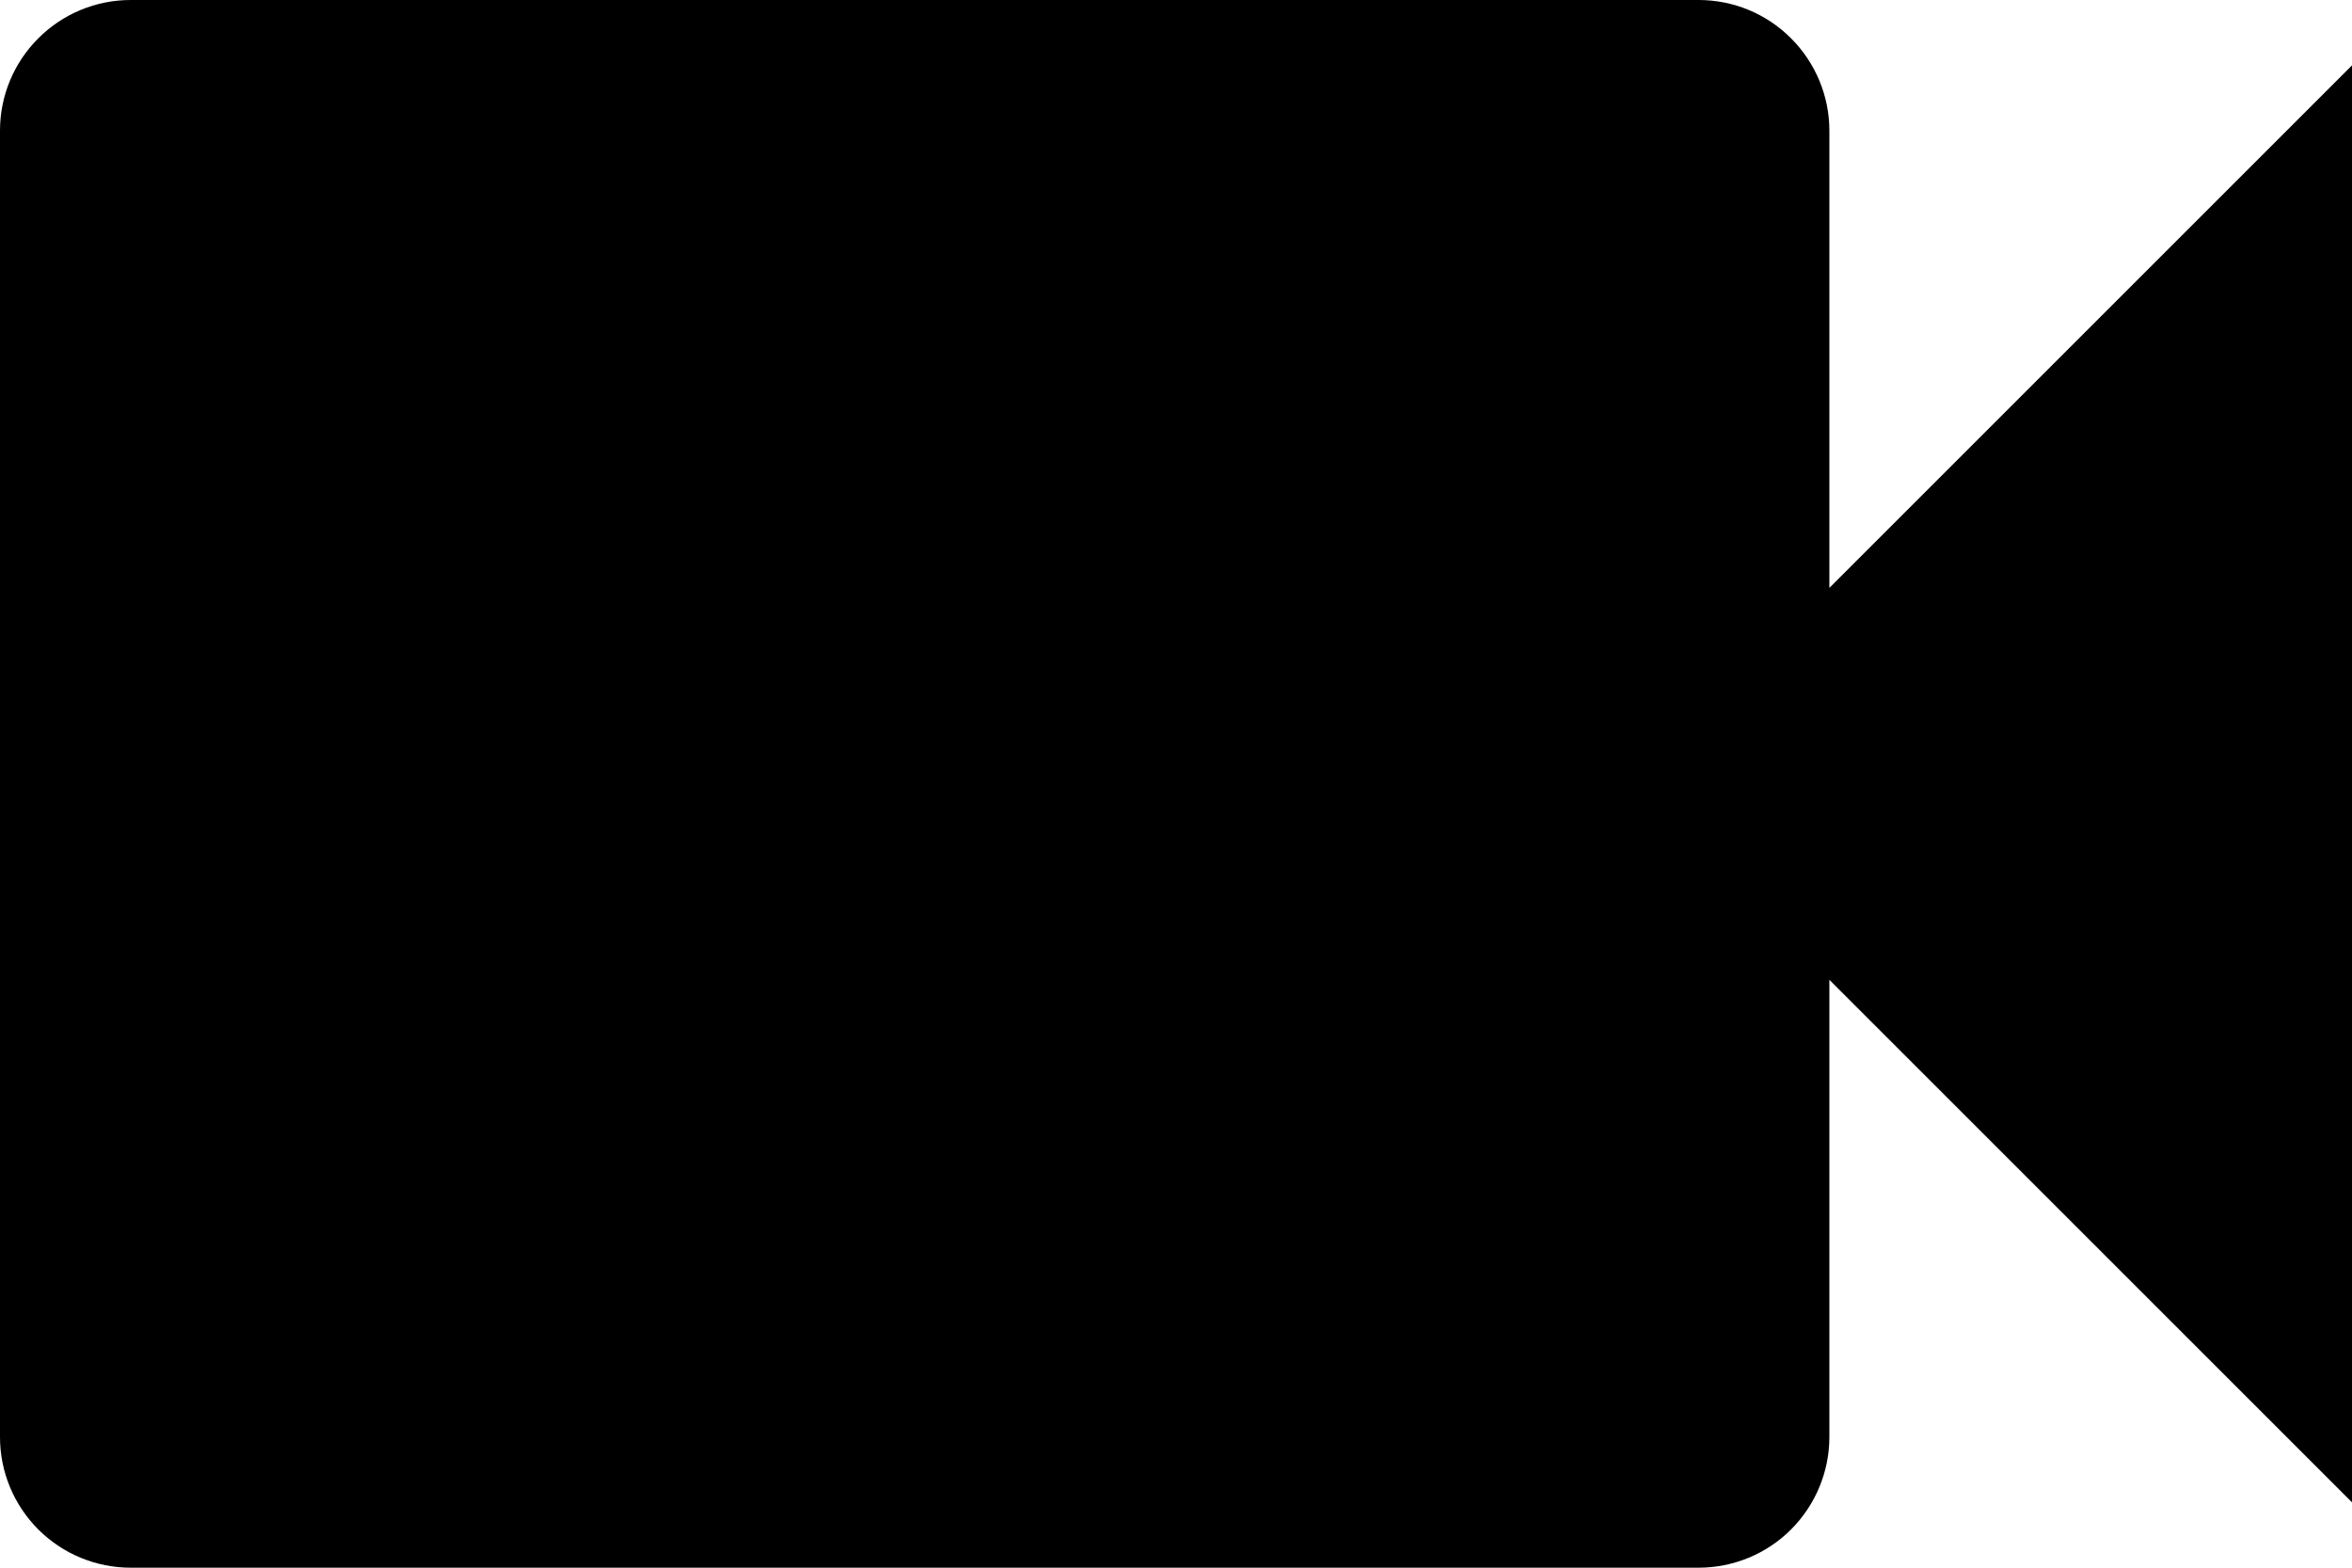 <svg width="24" height="16" viewBox="0 0 24 16" fill="none" xmlns="http://www.w3.org/2000/svg">
<path d="M18.667 6V1.333C18.667 0.98 18.526 0.641 18.276 0.391C18.026 0.14 17.687 0 17.333 0H1.333C0.98 0 0.641 0.14 0.391 0.391C0.14 0.641 0 0.98 0 1.333V14.667C0 15.02 0.14 15.359 0.391 15.61C0.641 15.86 0.98 16 1.333 16H17.333C17.687 16 18.026 15.86 18.276 15.61C18.526 15.359 18.667 15.02 18.667 14.667V10L24 15.333V0.667L18.667 6Z" fill="black"/>
</svg>
